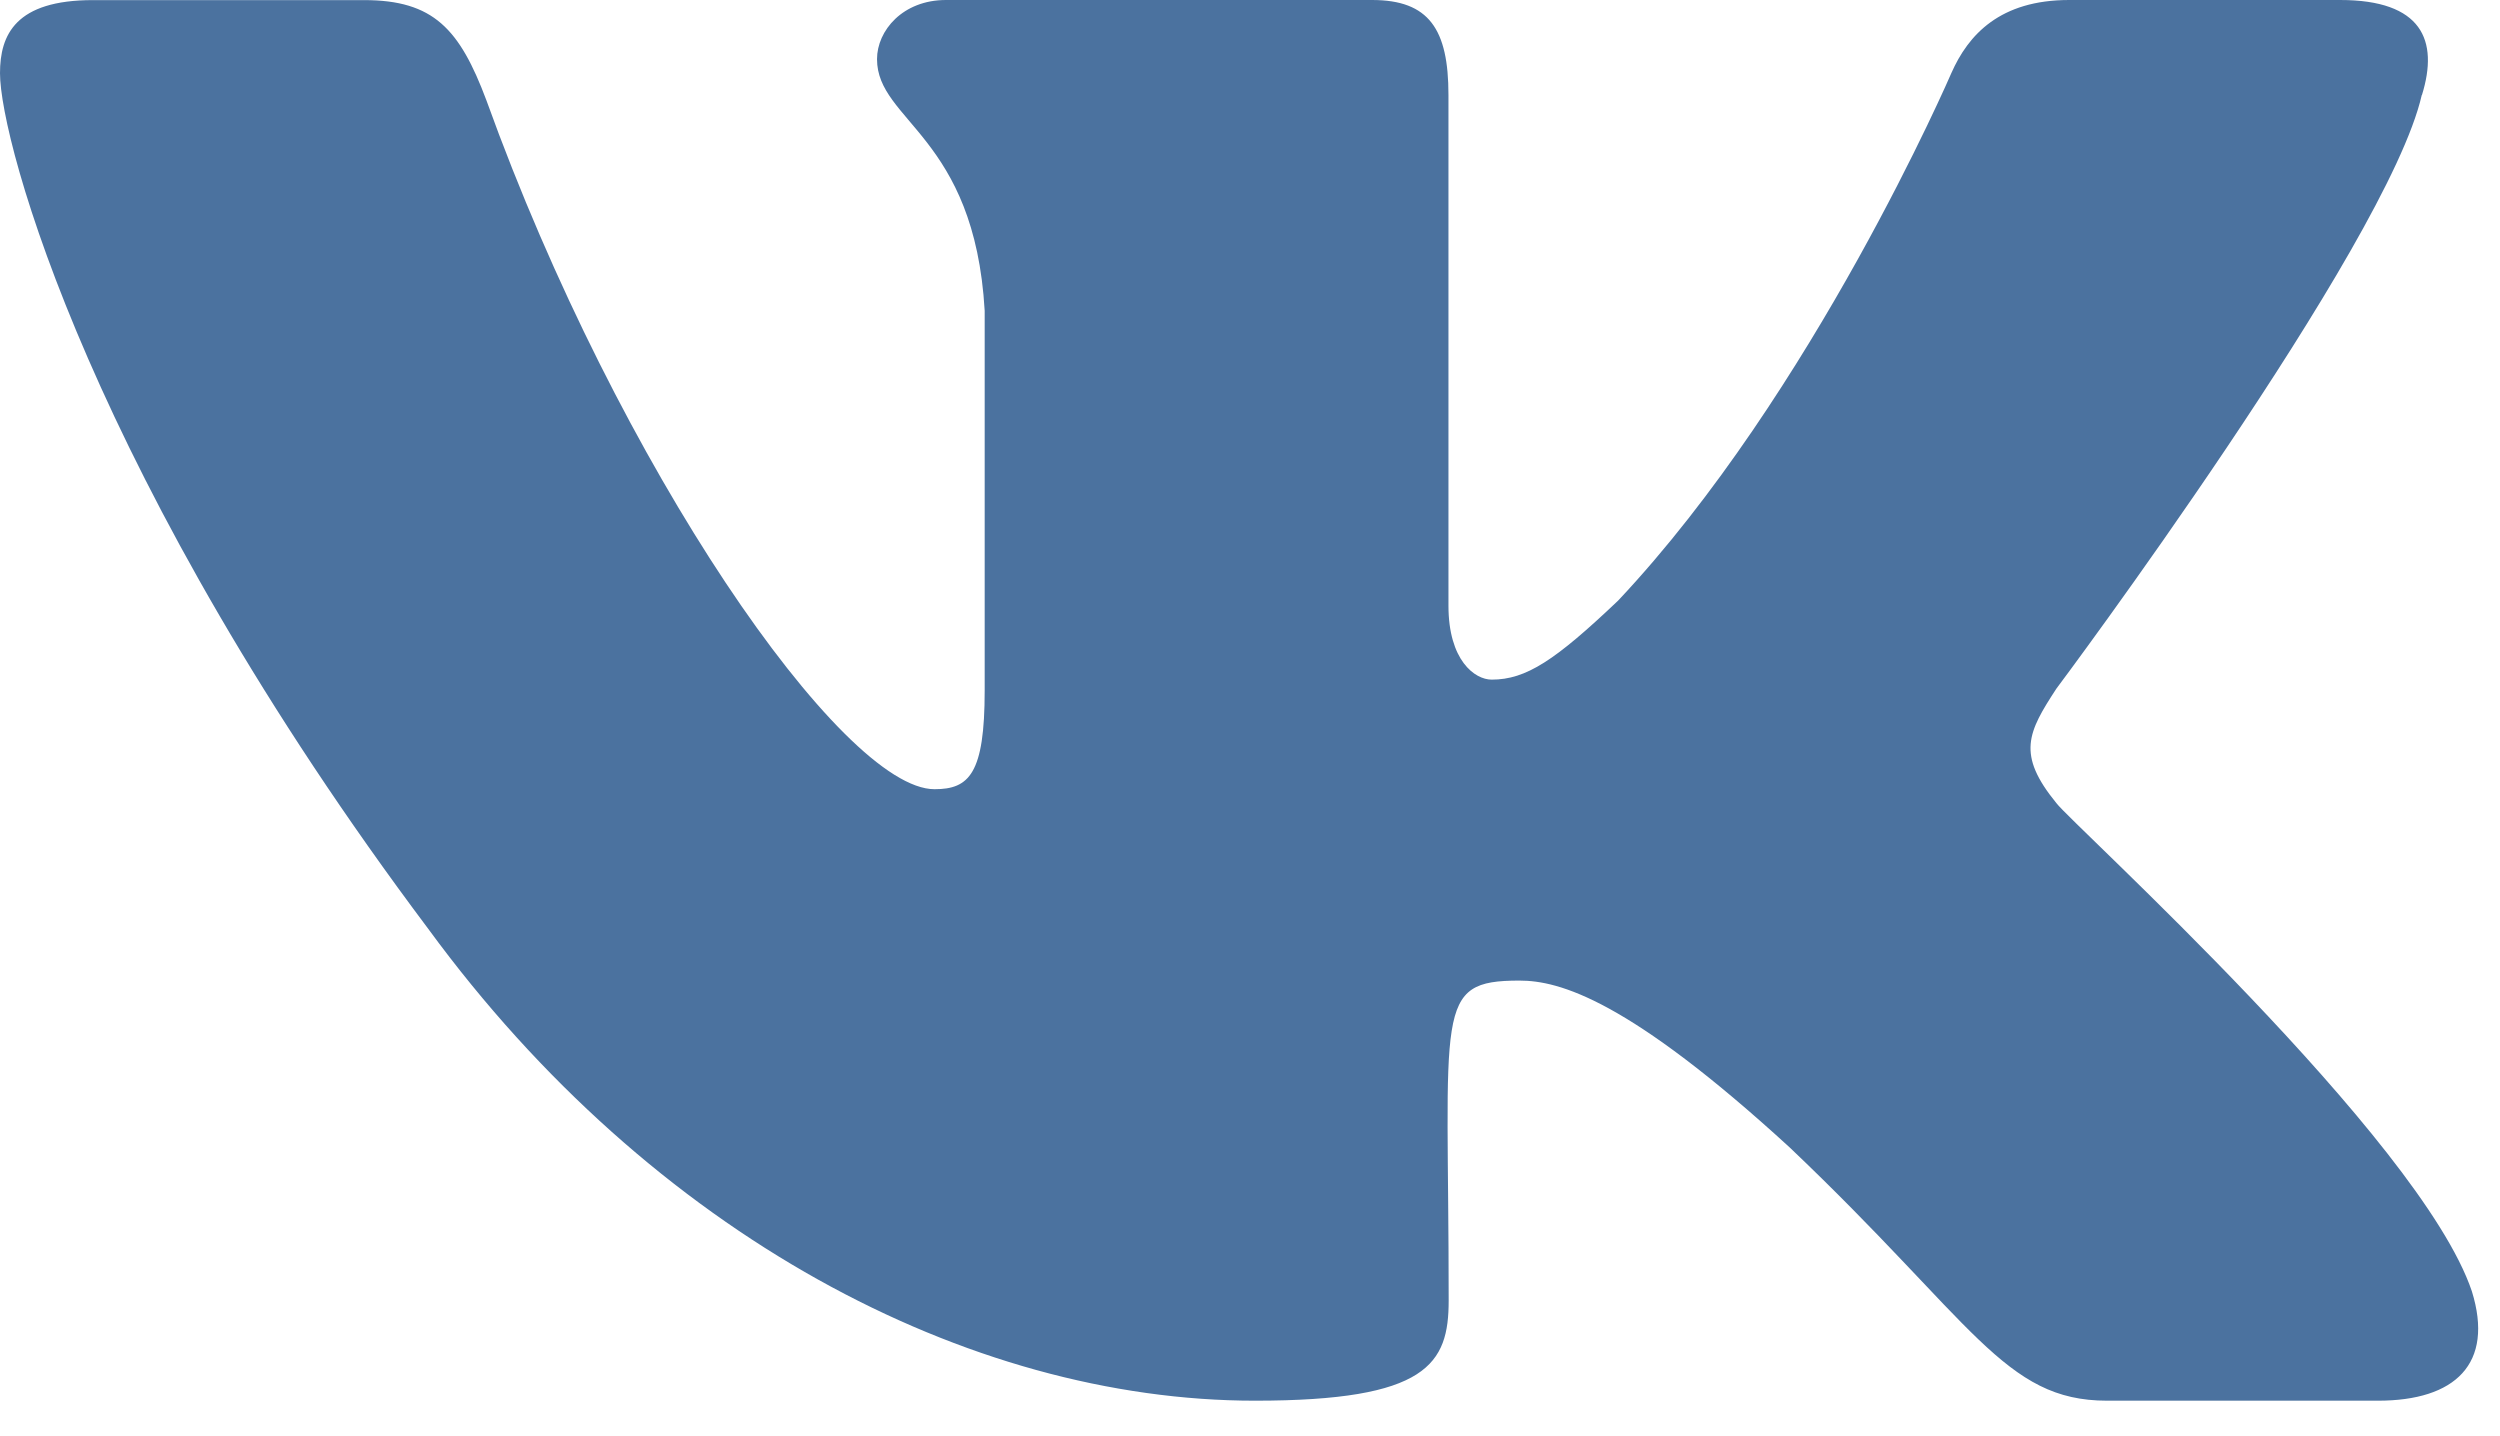 <svg width="47" height="27" viewBox="0 0 47 27" fill="none" xmlns="http://www.w3.org/2000/svg">
<path d="M38.661 15.1C37.908 14.179 38.123 13.769 38.661 12.945C38.671 12.935 44.889 4.61 45.529 1.787L45.533 1.785C45.852 0.756 45.533 0 43.994 0H38.9C37.603 0 37.005 0.649 36.685 1.375C36.685 1.375 34.091 7.39 30.422 11.29C29.238 12.416 28.691 12.777 28.044 12.777C27.726 12.777 27.231 12.416 27.231 11.387V1.785C27.231 0.551 26.868 0 25.794 0H17.784C16.971 0 16.488 0.576 16.488 1.112C16.488 2.282 18.322 2.551 18.512 5.842V12.984C18.512 14.549 18.219 14.837 17.569 14.837C15.837 14.837 11.634 8.797 9.144 1.885C8.641 0.544 8.15 0.002 6.843 0.002H1.747C0.293 0.002 0 0.651 0 1.377C0 2.66 1.732 9.038 8.053 17.465C12.265 23.217 18.198 26.333 23.595 26.333C26.839 26.333 27.235 25.641 27.235 24.451C27.235 18.954 26.942 18.435 28.566 18.435C29.32 18.435 30.616 18.796 33.645 21.571C37.106 24.861 37.675 26.333 39.612 26.333H44.706C46.158 26.333 46.894 25.641 46.471 24.276C45.502 21.403 38.956 15.495 38.661 15.1V15.1Z" fill="#4B729F"/>
</svg>
